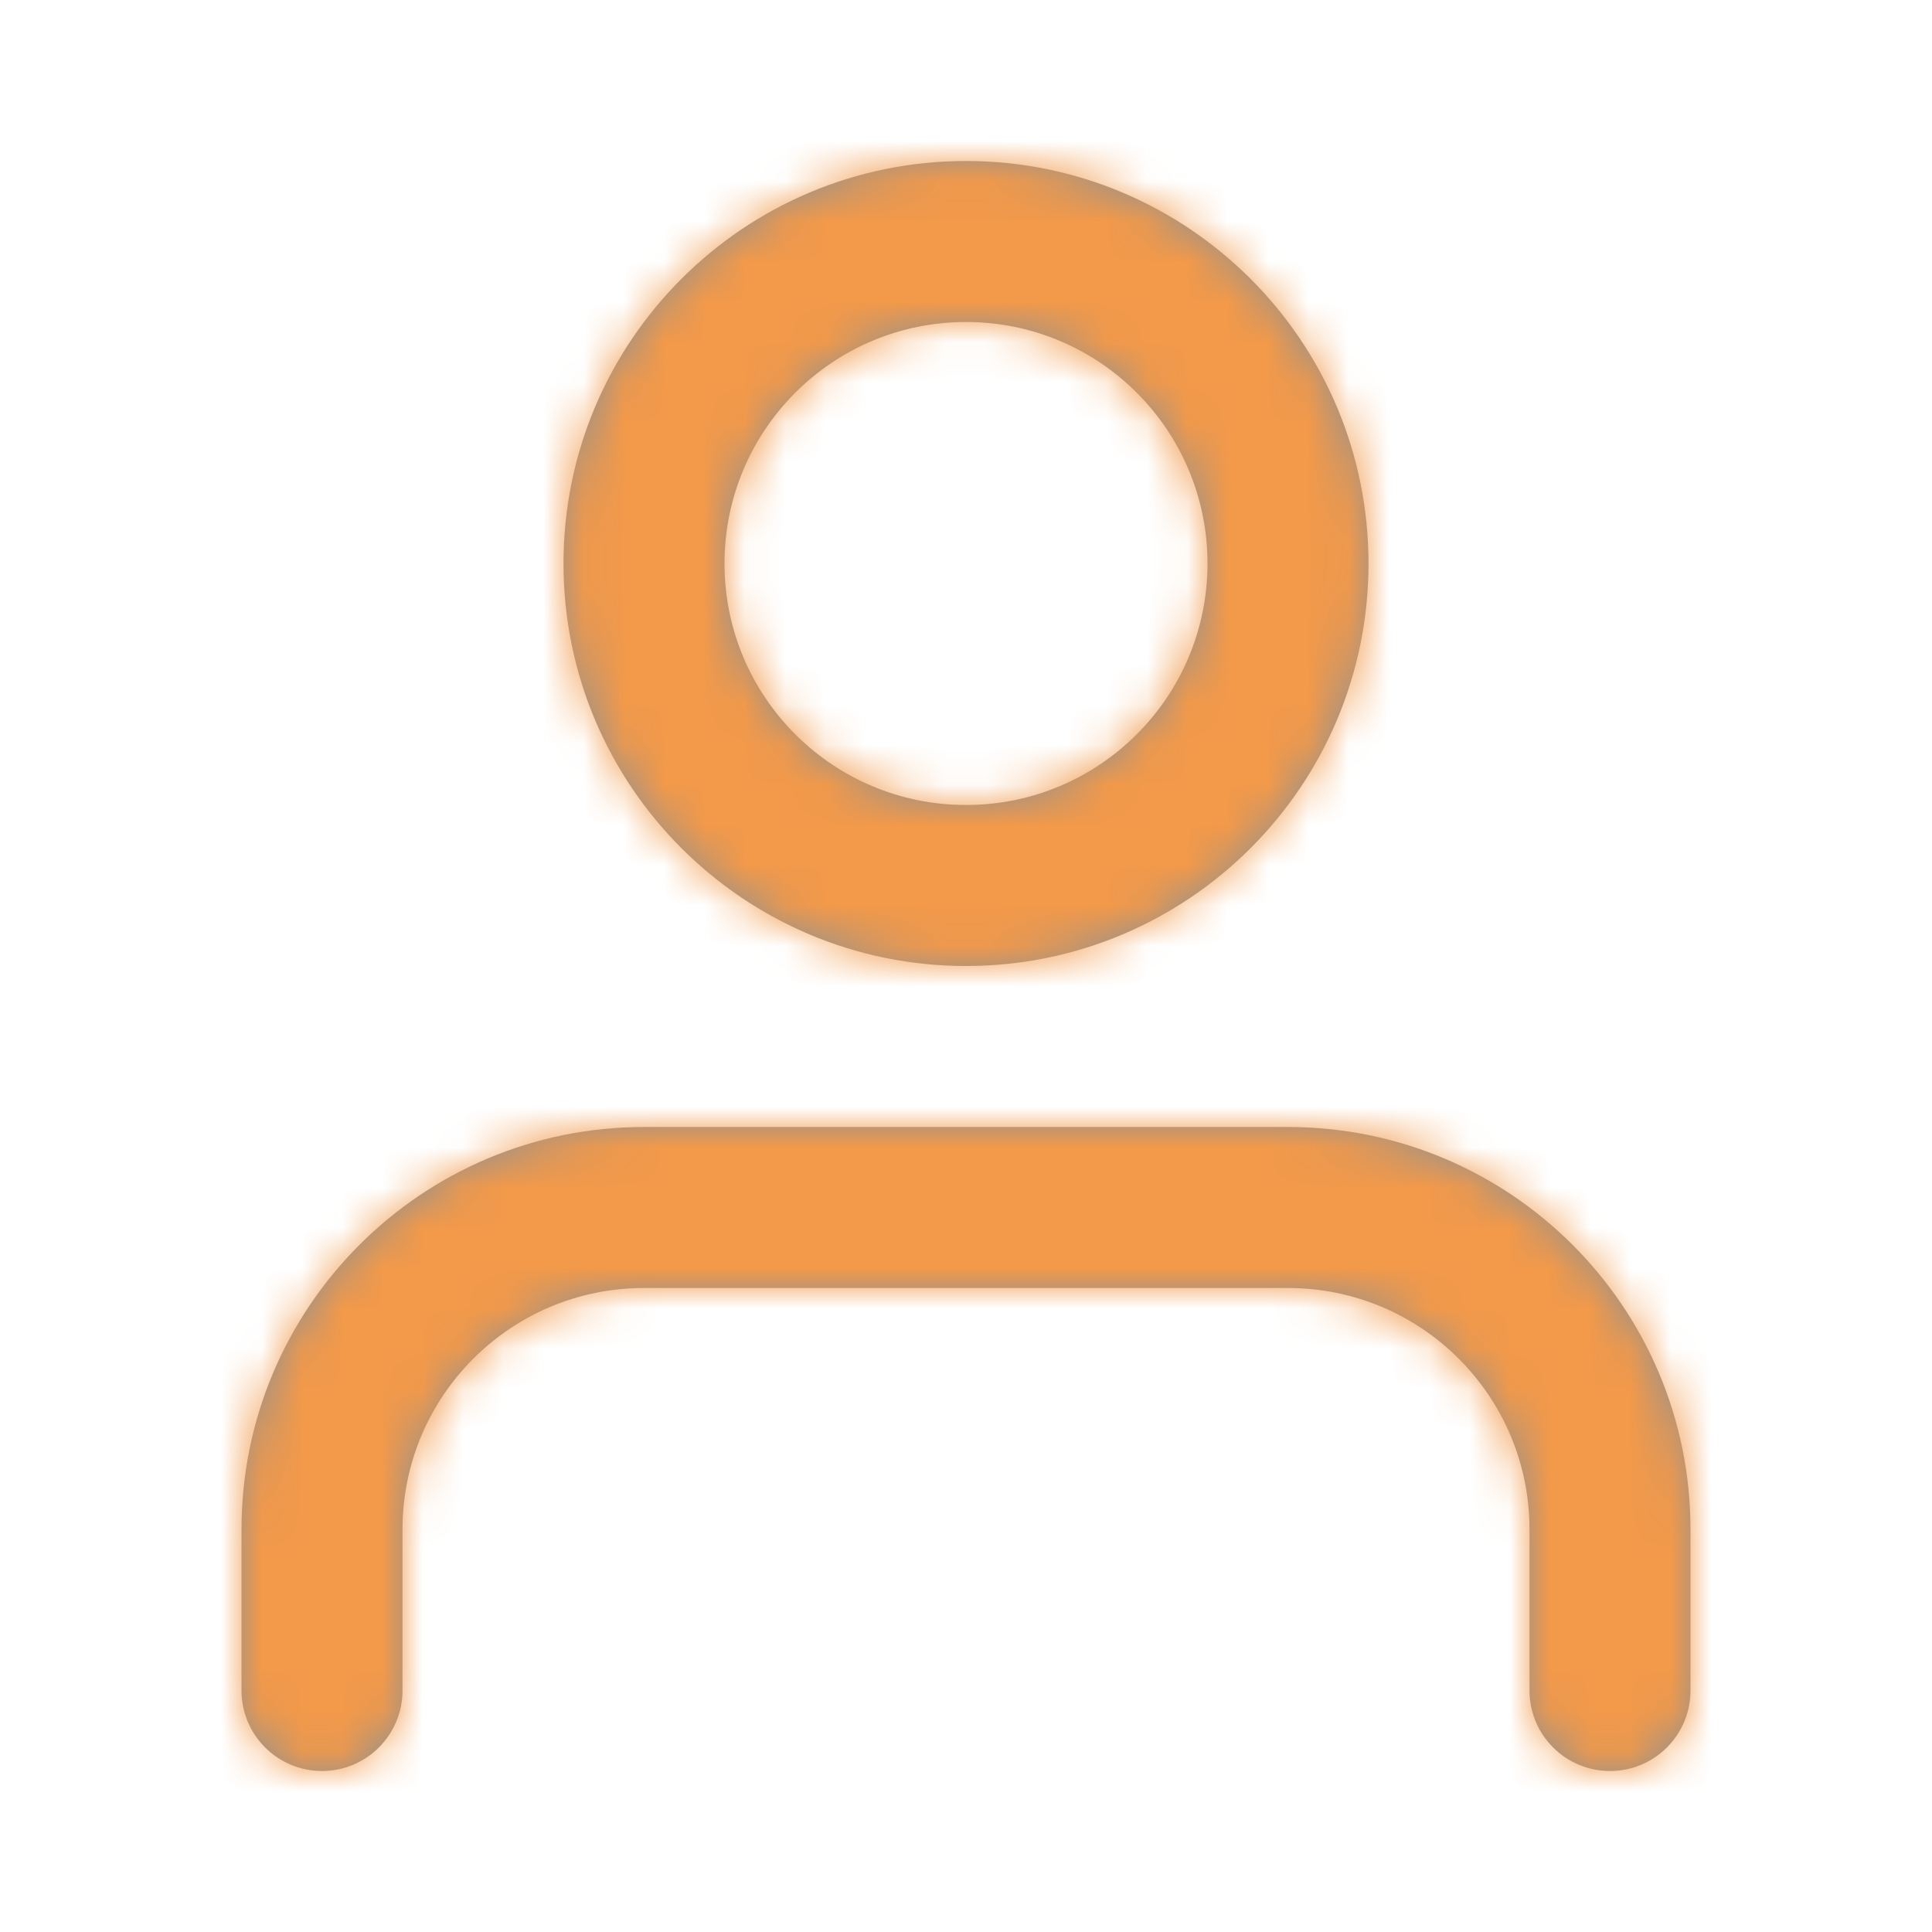 <svg width="48" height="48" viewBox="0 0 48 48" version="1.1" xmlns="http://www.w3.org/2000/svg" xmlns:xlink="http://www.w3.org/1999/xlink">
<g id="Canvas" fill="none">
<g id="user">
<g id="Combined Shape">
<path fill-rule="evenodd" clip-rule="evenodd" d="M 18 20C 12.477 20 8 15.523 8 10C 8 4.477 12.477 0 18 0C 23.523 0 28 4.477 28 10C 28 15.523 23.523 20 18 20ZM 36 38L 36 34C 36 28.477 31.523 24 26 24L 10 24C 4.478 24 0 28.477 0 34L 0 38C 0 39.105 0.896 40 2 40C 3.104 40 4 39.105 4 38L 4 34C 4 30.686 6.687 28 10 28L 26 28C 29.314 28 32 30.686 32 34L 32 38C 32 39.105 32.895 40 34 40C 35.105 40 36 39.105 36 38ZM 24 10C 24 13.314 21.314 16 18 16C 14.687 16 12 13.314 12 10C 12 6.686 14.687 4 18 4C 21.314 4 24 6.686 24 10Z" transform="translate(6 4)" fill="#919191"/>
</g>
<mask id="mask0" mask-type="alpha" maskUnits="userSpaceOnUse" x="6" y="4" width="36" height="40">
<g id="Combined Shape_2">
<path fill-rule="evenodd" clip-rule="evenodd" d="M 18 20C 12.477 20 8 15.523 8 10C 8 4.477 12.477 0 18 0C 23.523 0 28 4.477 28 10C 28 15.523 23.523 20 18 20ZM 36 38L 36 34C 36 28.477 31.523 24 26 24L 10 24C 4.478 24 0 28.477 0 34L 0 38C 0 39.105 0.896 40 2 40C 3.104 40 4 39.105 4 38L 4 34C 4 30.686 6.687 28 10 28L 26 28C 29.314 28 32 30.686 32 34L 32 38C 32 39.105 32.895 40 34 40C 35.105 40 36 39.105 36 38ZM 24 10C 24 13.314 21.314 16 18 16C 14.687 16 12 13.314 12 10C 12 6.686 14.687 4 18 4C 21.314 4 24 6.686 24 10Z" transform="translate(6 4)" fill="white"/>
</g>
</mask>
<g mask="url(#mask0)">
<g id="COLOR/ black">
<g id="Rectangle">
<path fill-rule="evenodd" clip-rule="evenodd" d="M 0 0L 48 0L 48 48L 0 48L 0 0Z" fill="#F2994A"/>
</g>
</g>
</g>
</g>
</g>
</svg>


